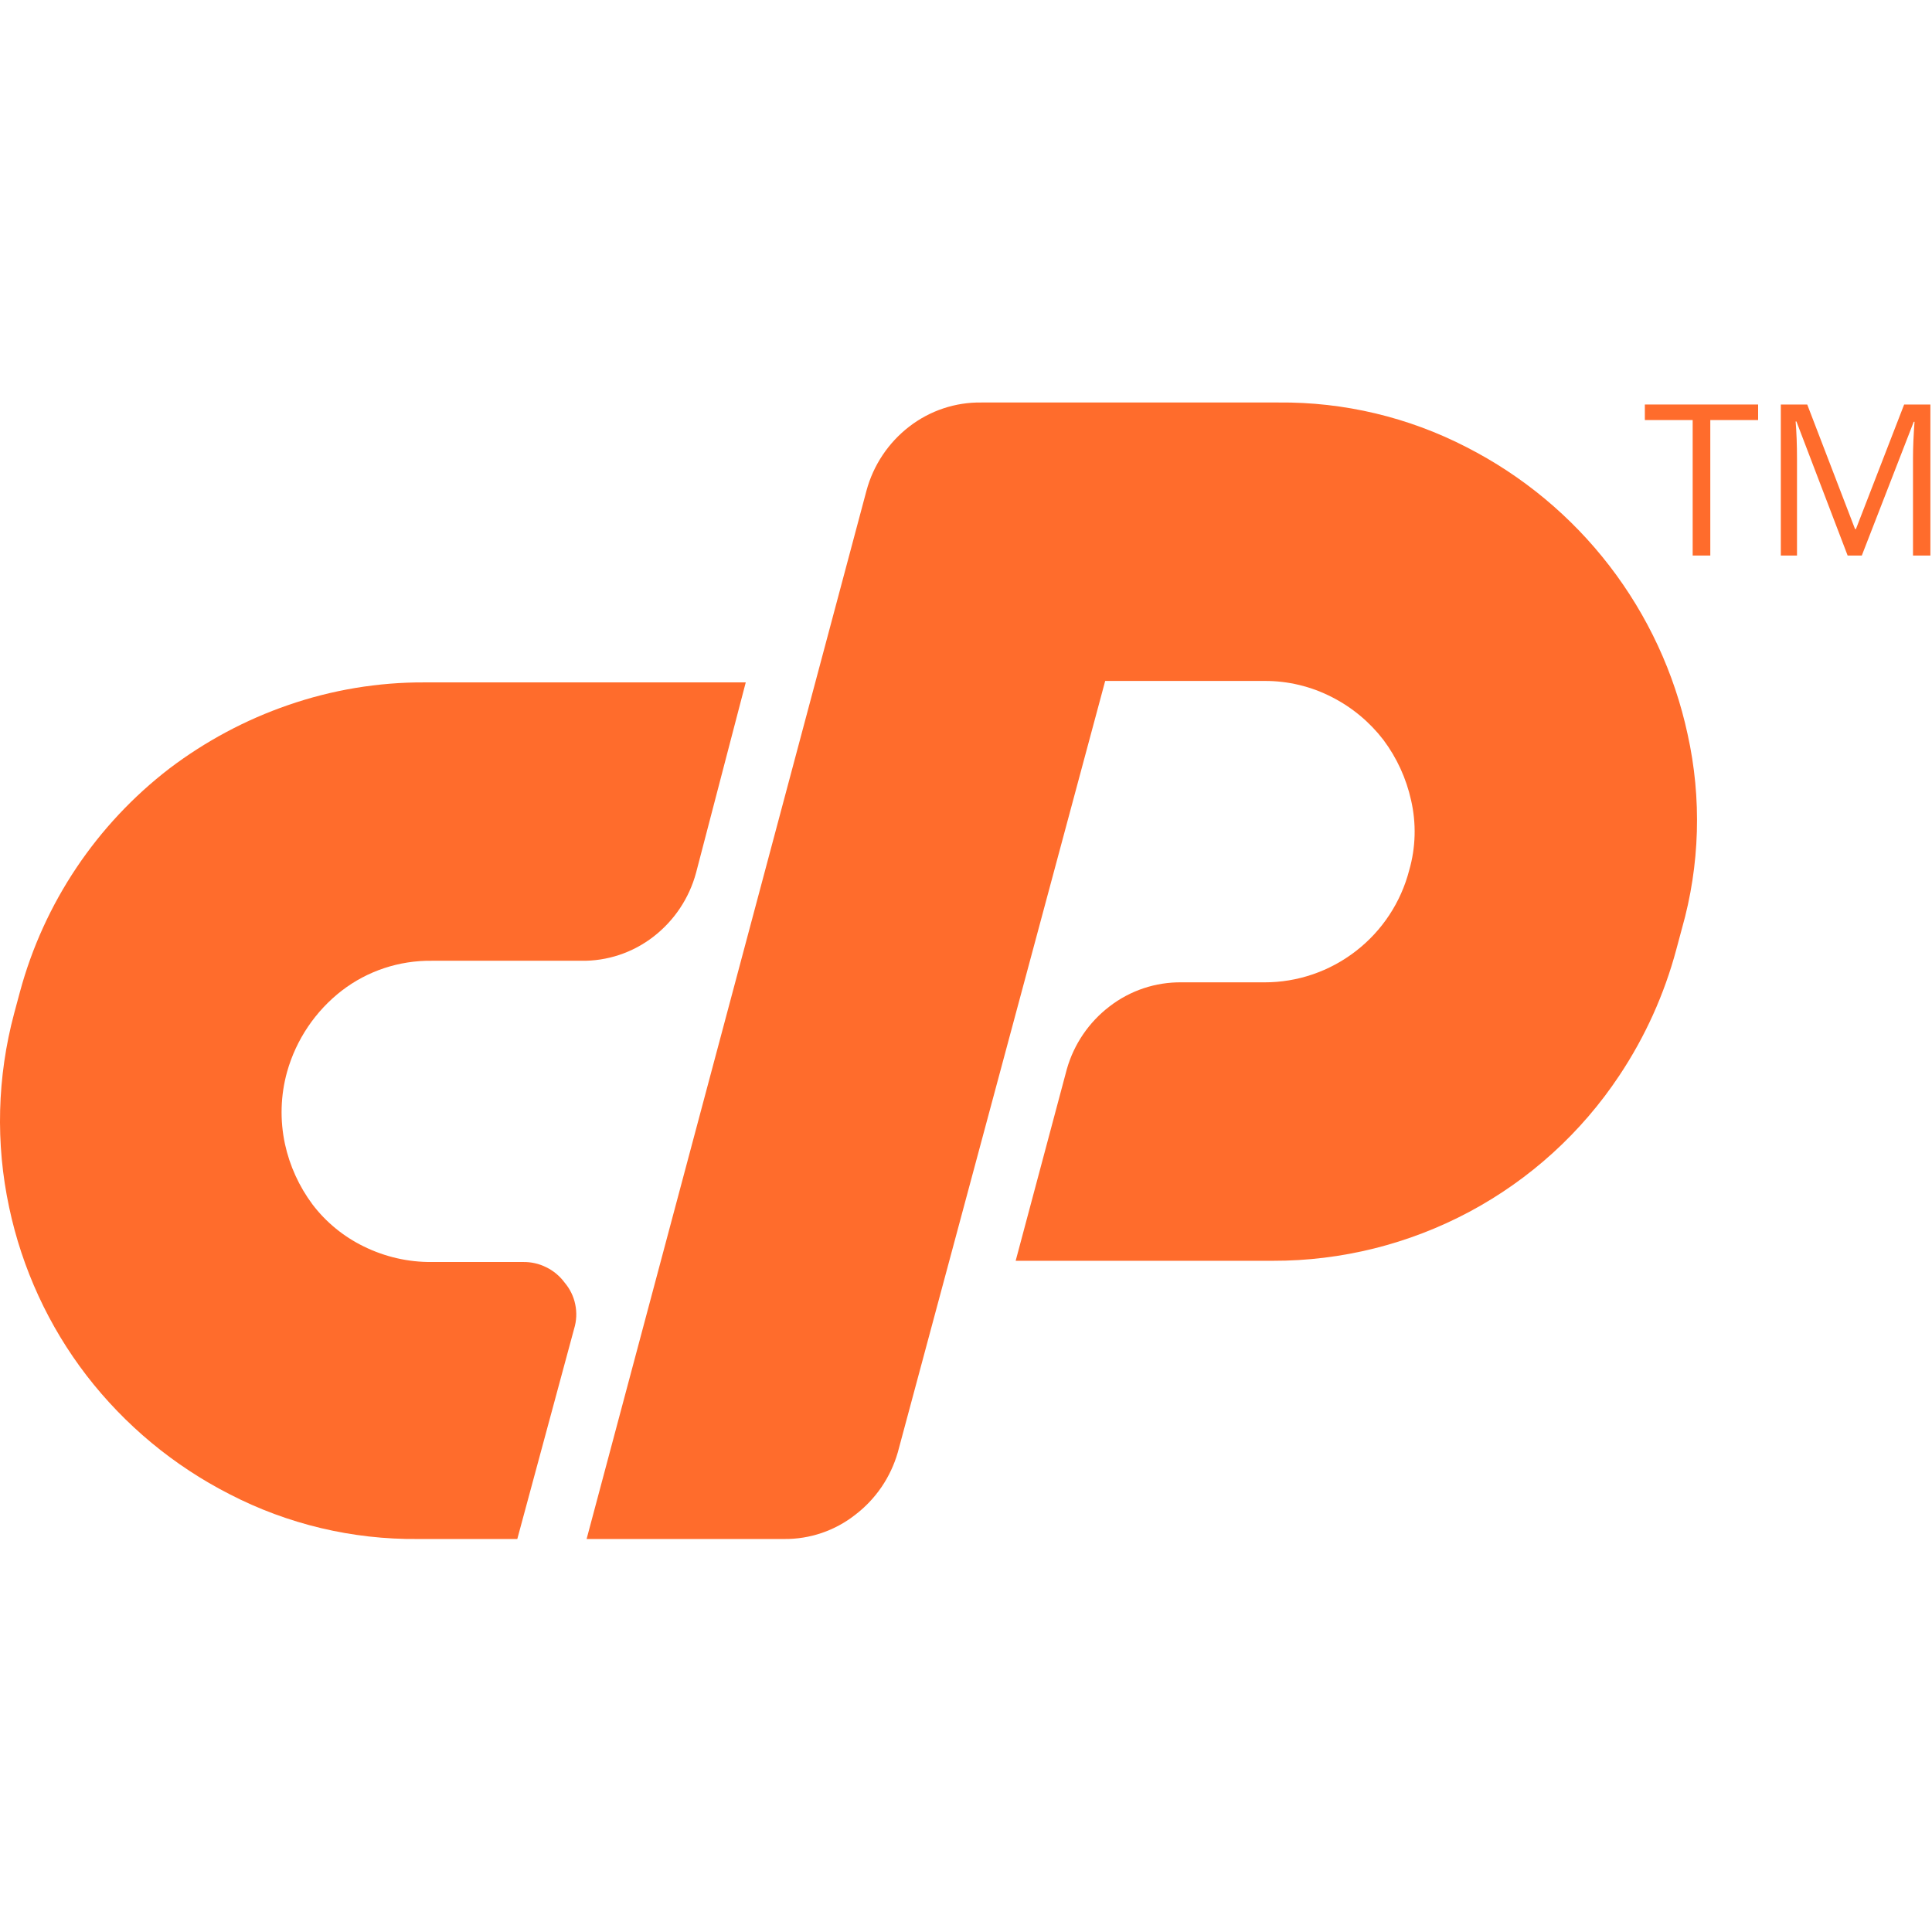 <svg
  width="24"
  height="24"
  viewBox="0 0 24 24"
  fill="none"
  xmlns="http://www.w3.org/2000/svg"
>
  <path
    d="M5.276 8.477H9.264L8.647 10.841C8.562 11.157 8.376 11.436 8.117 11.636C7.86 11.835 7.543 11.941 7.217 11.935H5.364C4.96 11.93 4.566 12.06 4.246 12.306C3.918 12.56 3.68 12.913 3.567 13.312C3.485 13.605 3.476 13.914 3.54 14.212C3.599 14.483 3.716 14.739 3.882 14.962C4.05 15.183 4.268 15.361 4.517 15.483C4.781 15.613 5.071 15.68 5.364 15.677H6.494C6.595 15.675 6.695 15.697 6.785 15.742C6.876 15.786 6.954 15.852 7.014 15.933C7.08 16.011 7.126 16.104 7.146 16.204C7.167 16.305 7.162 16.408 7.132 16.506L6.426 19.118H5.191C4.378 19.126 3.575 18.935 2.853 18.562C2.159 18.208 1.552 17.705 1.076 17.088C0.603 16.473 0.275 15.759 0.114 15C-0.057 14.203 -0.035 13.376 0.176 12.588L0.247 12.324C0.545 11.218 1.199 10.242 2.108 9.544C2.554 9.207 3.05 8.941 3.579 8.759C4.124 8.57 4.698 8.474 5.276 8.477Z"
    fill="#FF6C2C"
  />
  <path
    d="M7.287 19.118L10.764 6.094C10.849 5.779 11.035 5.5 11.294 5.3C11.551 5.101 11.868 4.995 12.193 5H15.882C16.695 4.992 17.498 5.183 18.22 5.556C18.913 5.91 19.519 6.413 19.994 7.03C20.468 7.646 20.8 8.36 20.964 9.121C21.141 9.918 21.117 10.747 20.894 11.533L20.823 11.797C20.674 12.353 20.436 12.88 20.117 13.359C19.646 14.069 19.006 14.651 18.254 15.053C17.503 15.454 16.664 15.664 15.812 15.662H12.617L13.253 13.28C13.341 12.971 13.527 12.698 13.782 12.503C14.039 12.304 14.357 12.198 14.682 12.203H15.706C16.118 12.204 16.518 12.067 16.844 11.814C17.17 11.562 17.403 11.208 17.506 10.809C17.587 10.527 17.595 10.228 17.529 9.941C17.469 9.67 17.352 9.414 17.185 9.191C17.015 8.97 16.798 8.789 16.55 8.662C16.289 8.527 15.999 8.457 15.706 8.459H13.729L11.153 18.041C11.064 18.351 10.879 18.623 10.623 18.818C10.372 19.015 10.061 19.121 9.741 19.118H7.287Z"
    fill="#FF6C2C"
  />
  <path
    d="M21.246 6.901H21.027V5.218H20.433V5.025H21.84V5.218H21.246V6.901Z"
    fill="#FF6C2C"
  />
  <path
    d="M22.952 6.901L22.316 5.236H22.306C22.317 5.367 22.323 5.524 22.323 5.706V6.901H22.122V5.025H22.45L23.044 6.572H23.055L23.654 5.025H23.98V6.901H23.764V5.692C23.764 5.553 23.771 5.403 23.783 5.24H23.773L23.128 6.901H22.952Z"
    fill="#FF6C2C"
  />
</svg>